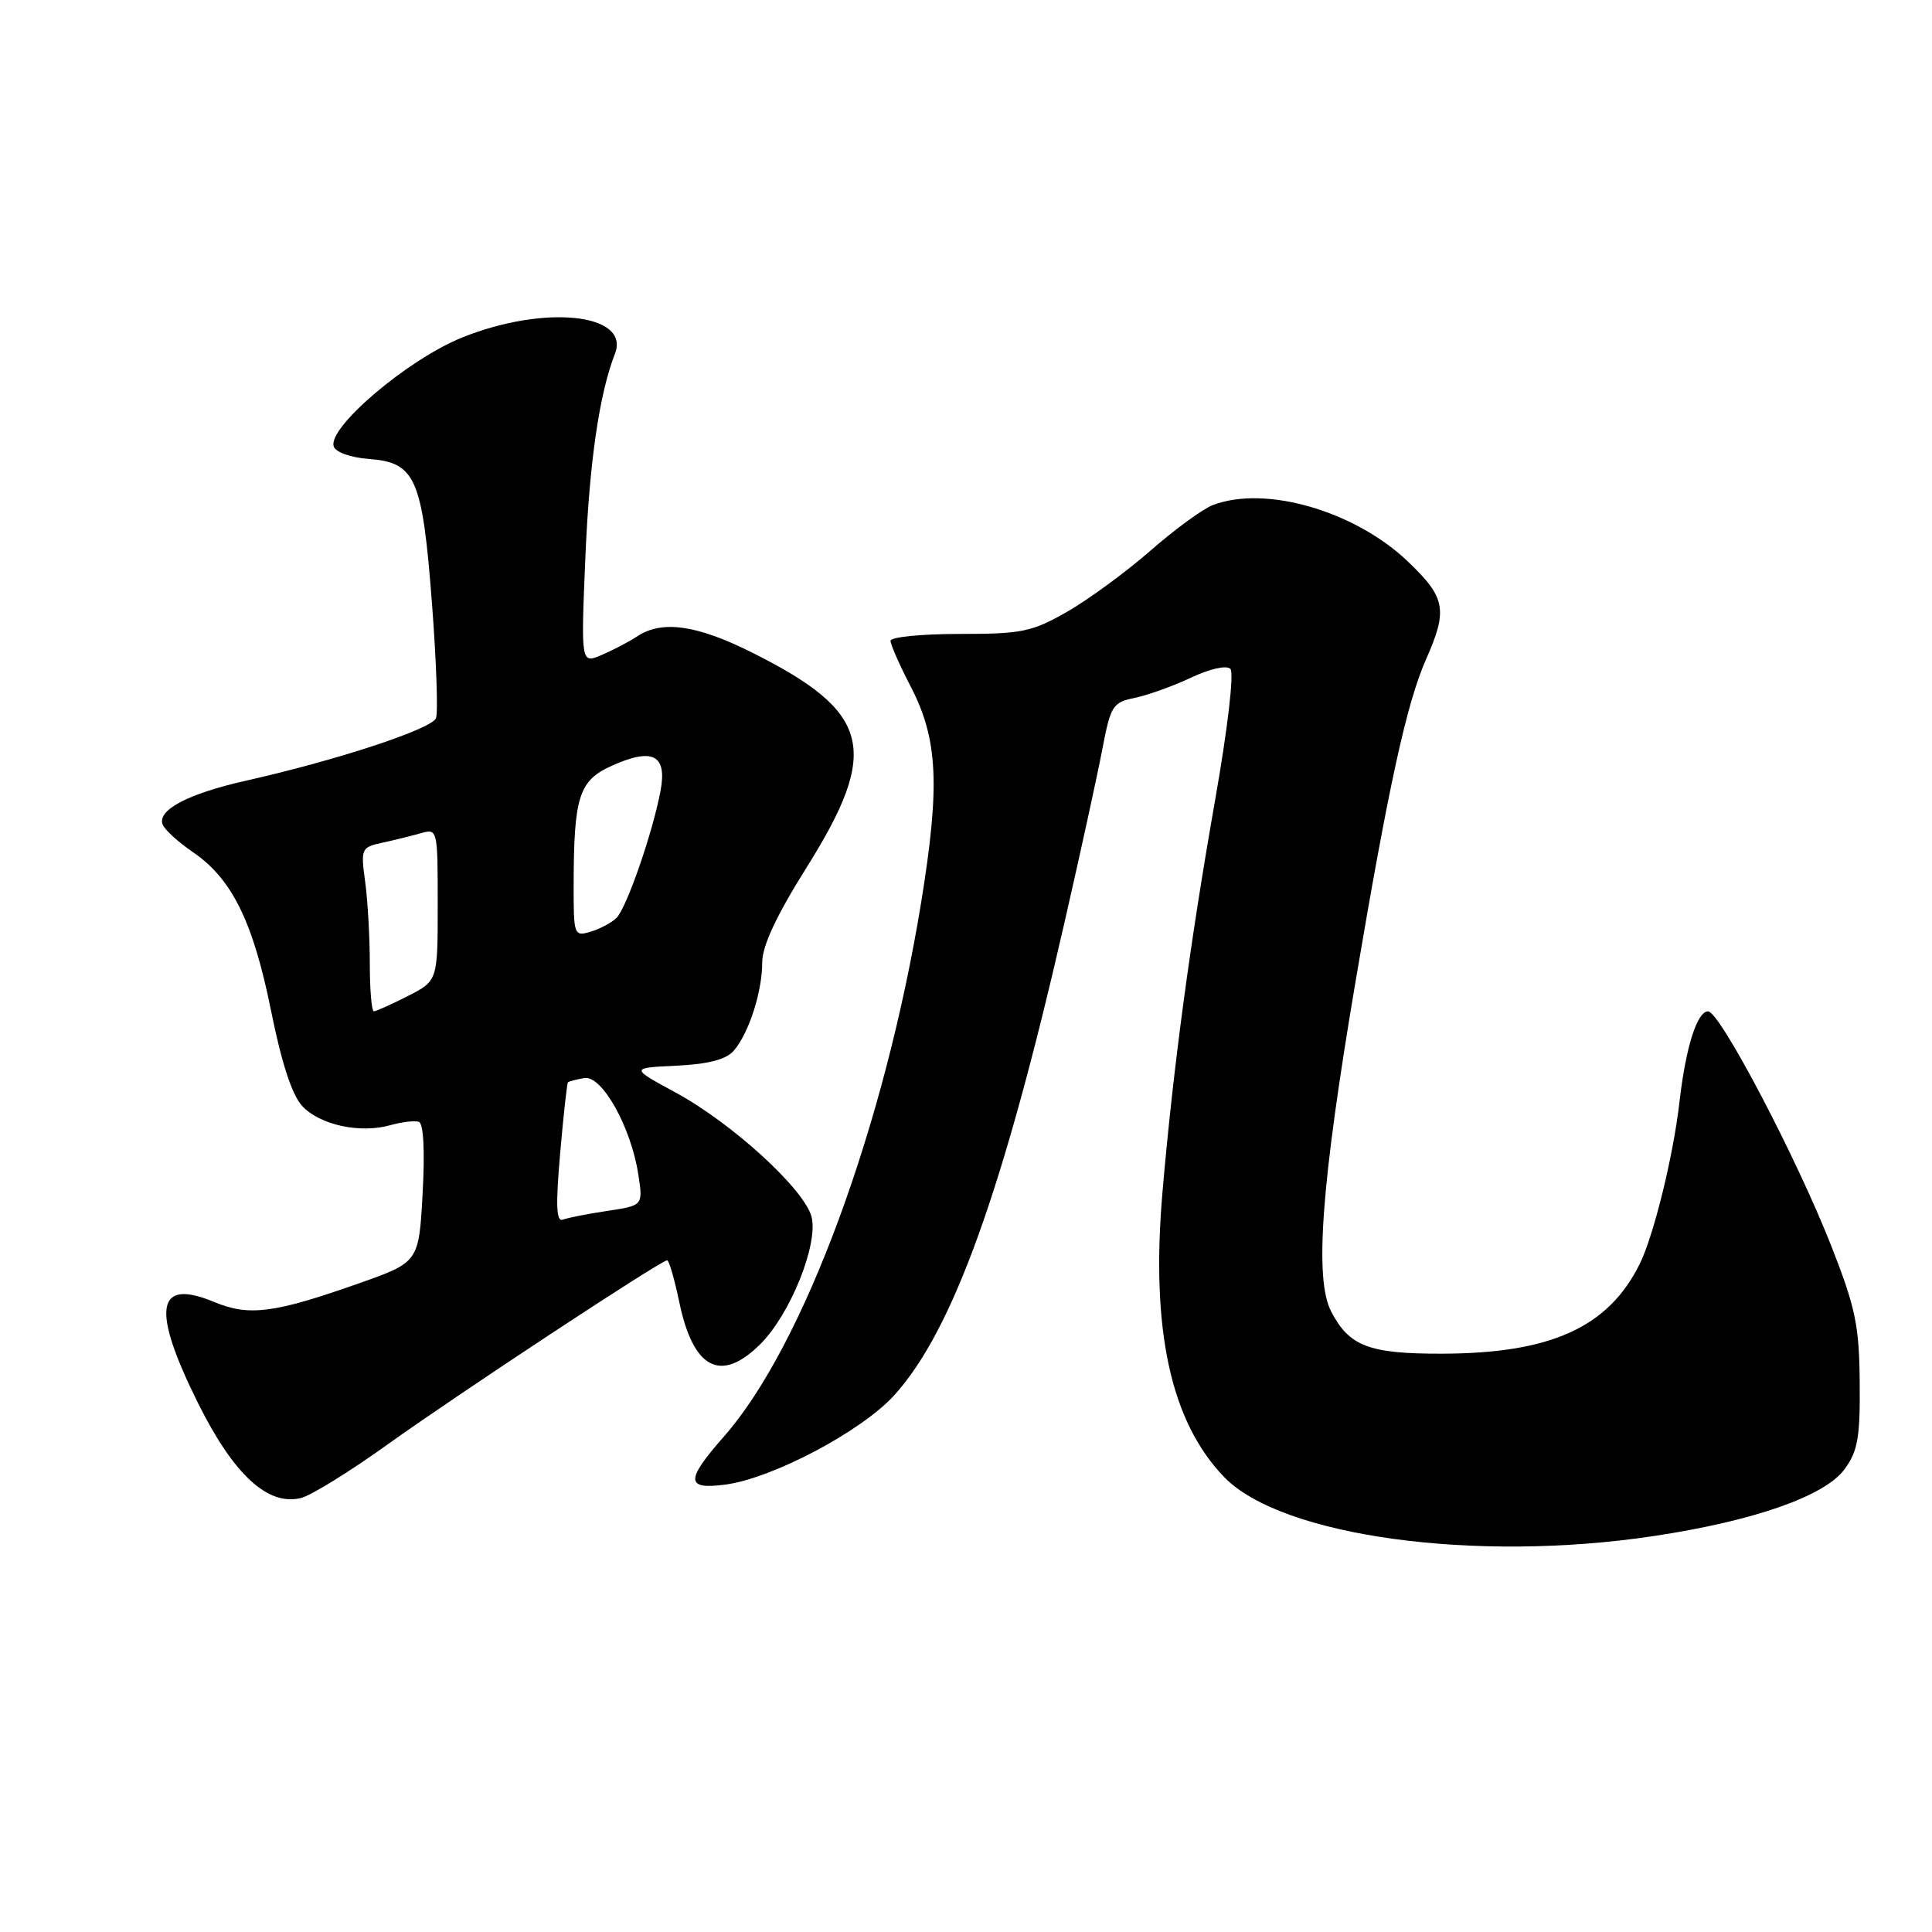 <?xml version="1.0" encoding="UTF-8" standalone="no"?>
<!DOCTYPE svg PUBLIC "-//W3C//DTD SVG 1.1//EN" "http://www.w3.org/Graphics/SVG/1.1/DTD/svg11.dtd" >
<svg xmlns="http://www.w3.org/2000/svg" xmlns:xlink="http://www.w3.org/1999/xlink" version="1.1" viewBox="0 0 256 256">
 <g >
 <path fill="currentColor"
d=" M 219.15 203.53 C 232.40 201.54 241.81 198.24 244.42 194.67 C 246.17 192.29 246.49 190.44 246.42 183.17 C 246.36 175.64 245.86 173.26 242.66 165.11 C 238.04 153.35 227.89 134.03 226.33 134.01 C 224.88 134.00 223.37 138.76 222.54 146.00 C 221.72 153.19 219.13 163.72 217.26 167.50 C 213.09 175.90 205.47 179.35 191.00 179.37 C 181.41 179.39 178.76 178.38 176.38 173.77 C 174.15 169.45 175.07 156.95 179.59 130.21 C 184.00 104.10 186.39 93.17 188.96 87.36 C 191.86 80.81 191.56 79.19 186.59 74.44 C 179.59 67.72 167.69 64.26 160.72 66.92 C 159.39 67.42 155.67 70.14 152.45 72.96 C 149.22 75.78 144.26 79.42 141.42 81.05 C 136.74 83.73 135.41 84.00 127.13 84.00 C 122.11 84.00 118.00 84.41 118.00 84.91 C 118.00 85.41 119.20 88.13 120.67 90.97 C 124.28 97.92 124.58 104.03 122.07 119.50 C 117.24 149.19 106.48 178.36 95.93 190.34 C 90.79 196.18 90.84 197.42 96.16 196.71 C 102.43 195.86 114.21 189.62 118.52 184.85 C 126.25 176.29 132.91 157.81 140.99 122.50 C 143.13 113.15 145.41 102.71 146.06 99.30 C 147.16 93.51 147.44 93.06 150.37 92.47 C 152.09 92.11 155.45 90.91 157.82 89.79 C 160.33 88.61 162.52 88.12 163.03 88.63 C 163.54 89.14 162.69 96.46 161.01 106.01 C 157.70 124.83 155.46 141.43 154.04 157.90 C 152.46 176.15 155.10 188.36 162.22 195.73 C 169.82 203.58 195.50 207.10 219.15 203.53 Z  M 51.41 191.36 C 60.74 184.68 87.57 167.00 88.40 167.00 C 88.65 167.00 89.37 169.47 90.00 172.50 C 91.85 181.43 95.52 183.33 100.78 178.07 C 104.72 174.13 108.44 164.88 107.54 161.26 C 106.63 157.62 97.05 148.85 89.51 144.76 C 83.50 141.50 83.50 141.50 89.64 141.21 C 93.90 141.00 96.22 140.39 97.24 139.21 C 99.23 136.90 101.00 131.40 101.00 127.51 C 101.00 125.34 102.89 121.29 106.90 114.91 C 116.68 99.30 115.41 94.35 99.62 86.45 C 92.35 82.81 87.73 82.15 84.47 84.30 C 83.39 85.01 81.26 86.13 79.74 86.78 C 76.97 87.97 76.97 87.97 77.57 73.73 C 78.10 61.21 79.42 52.16 81.48 46.88 C 83.56 41.55 72.22 40.32 61.29 44.70 C 54.10 47.57 43.39 56.65 44.22 59.16 C 44.47 59.92 46.47 60.63 48.84 60.81 C 55.06 61.27 55.96 63.31 57.23 79.84 C 57.82 87.50 58.06 94.40 57.77 95.16 C 57.22 96.60 44.60 100.75 32.57 103.45 C 24.92 105.17 20.81 107.34 21.55 109.25 C 21.81 109.94 23.62 111.59 25.57 112.92 C 30.74 116.44 33.55 122.16 35.92 133.95 C 37.33 140.93 38.70 145.12 40.07 146.58 C 42.43 149.08 47.72 150.22 51.73 149.09 C 53.26 148.66 54.95 148.46 55.50 148.65 C 56.12 148.86 56.31 152.48 56.00 158.12 C 55.50 167.25 55.50 167.25 47.50 170.07 C 36.37 174.00 32.99 174.44 28.43 172.54 C 20.66 169.29 20.00 173.39 26.27 185.98 C 30.98 195.43 35.51 199.59 39.89 198.49 C 41.23 198.16 46.41 194.95 51.41 191.36 Z  M 74.22 152.85 C 74.66 147.78 75.13 143.54 75.26 143.41 C 75.39 143.29 76.36 143.03 77.42 142.85 C 79.75 142.43 83.61 149.32 84.58 155.62 C 85.21 159.74 85.21 159.74 80.48 160.45 C 77.88 160.84 75.22 161.36 74.58 161.61 C 73.71 161.94 73.62 159.73 74.22 152.85 Z  M 49.00 127.64 C 49.00 124.14 48.72 119.26 48.38 116.79 C 47.79 112.46 47.88 112.27 50.63 111.67 C 52.21 111.33 54.51 110.76 55.75 110.41 C 57.98 109.77 58.00 109.87 58.00 119.86 C 58.00 129.96 58.00 129.96 54.04 131.98 C 51.86 133.09 49.84 134.00 49.54 134.00 C 49.24 134.00 49.00 131.14 49.00 127.64 Z  M 76.01 117.32 C 76.03 105.53 76.70 103.44 81.06 101.47 C 86.48 99.03 88.41 100.01 87.53 104.76 C 86.50 110.30 83.02 120.33 81.68 121.64 C 81.03 122.27 79.49 123.09 78.25 123.46 C 76.07 124.11 76.00 123.92 76.01 117.32 Z "/>
</g>
</svg>